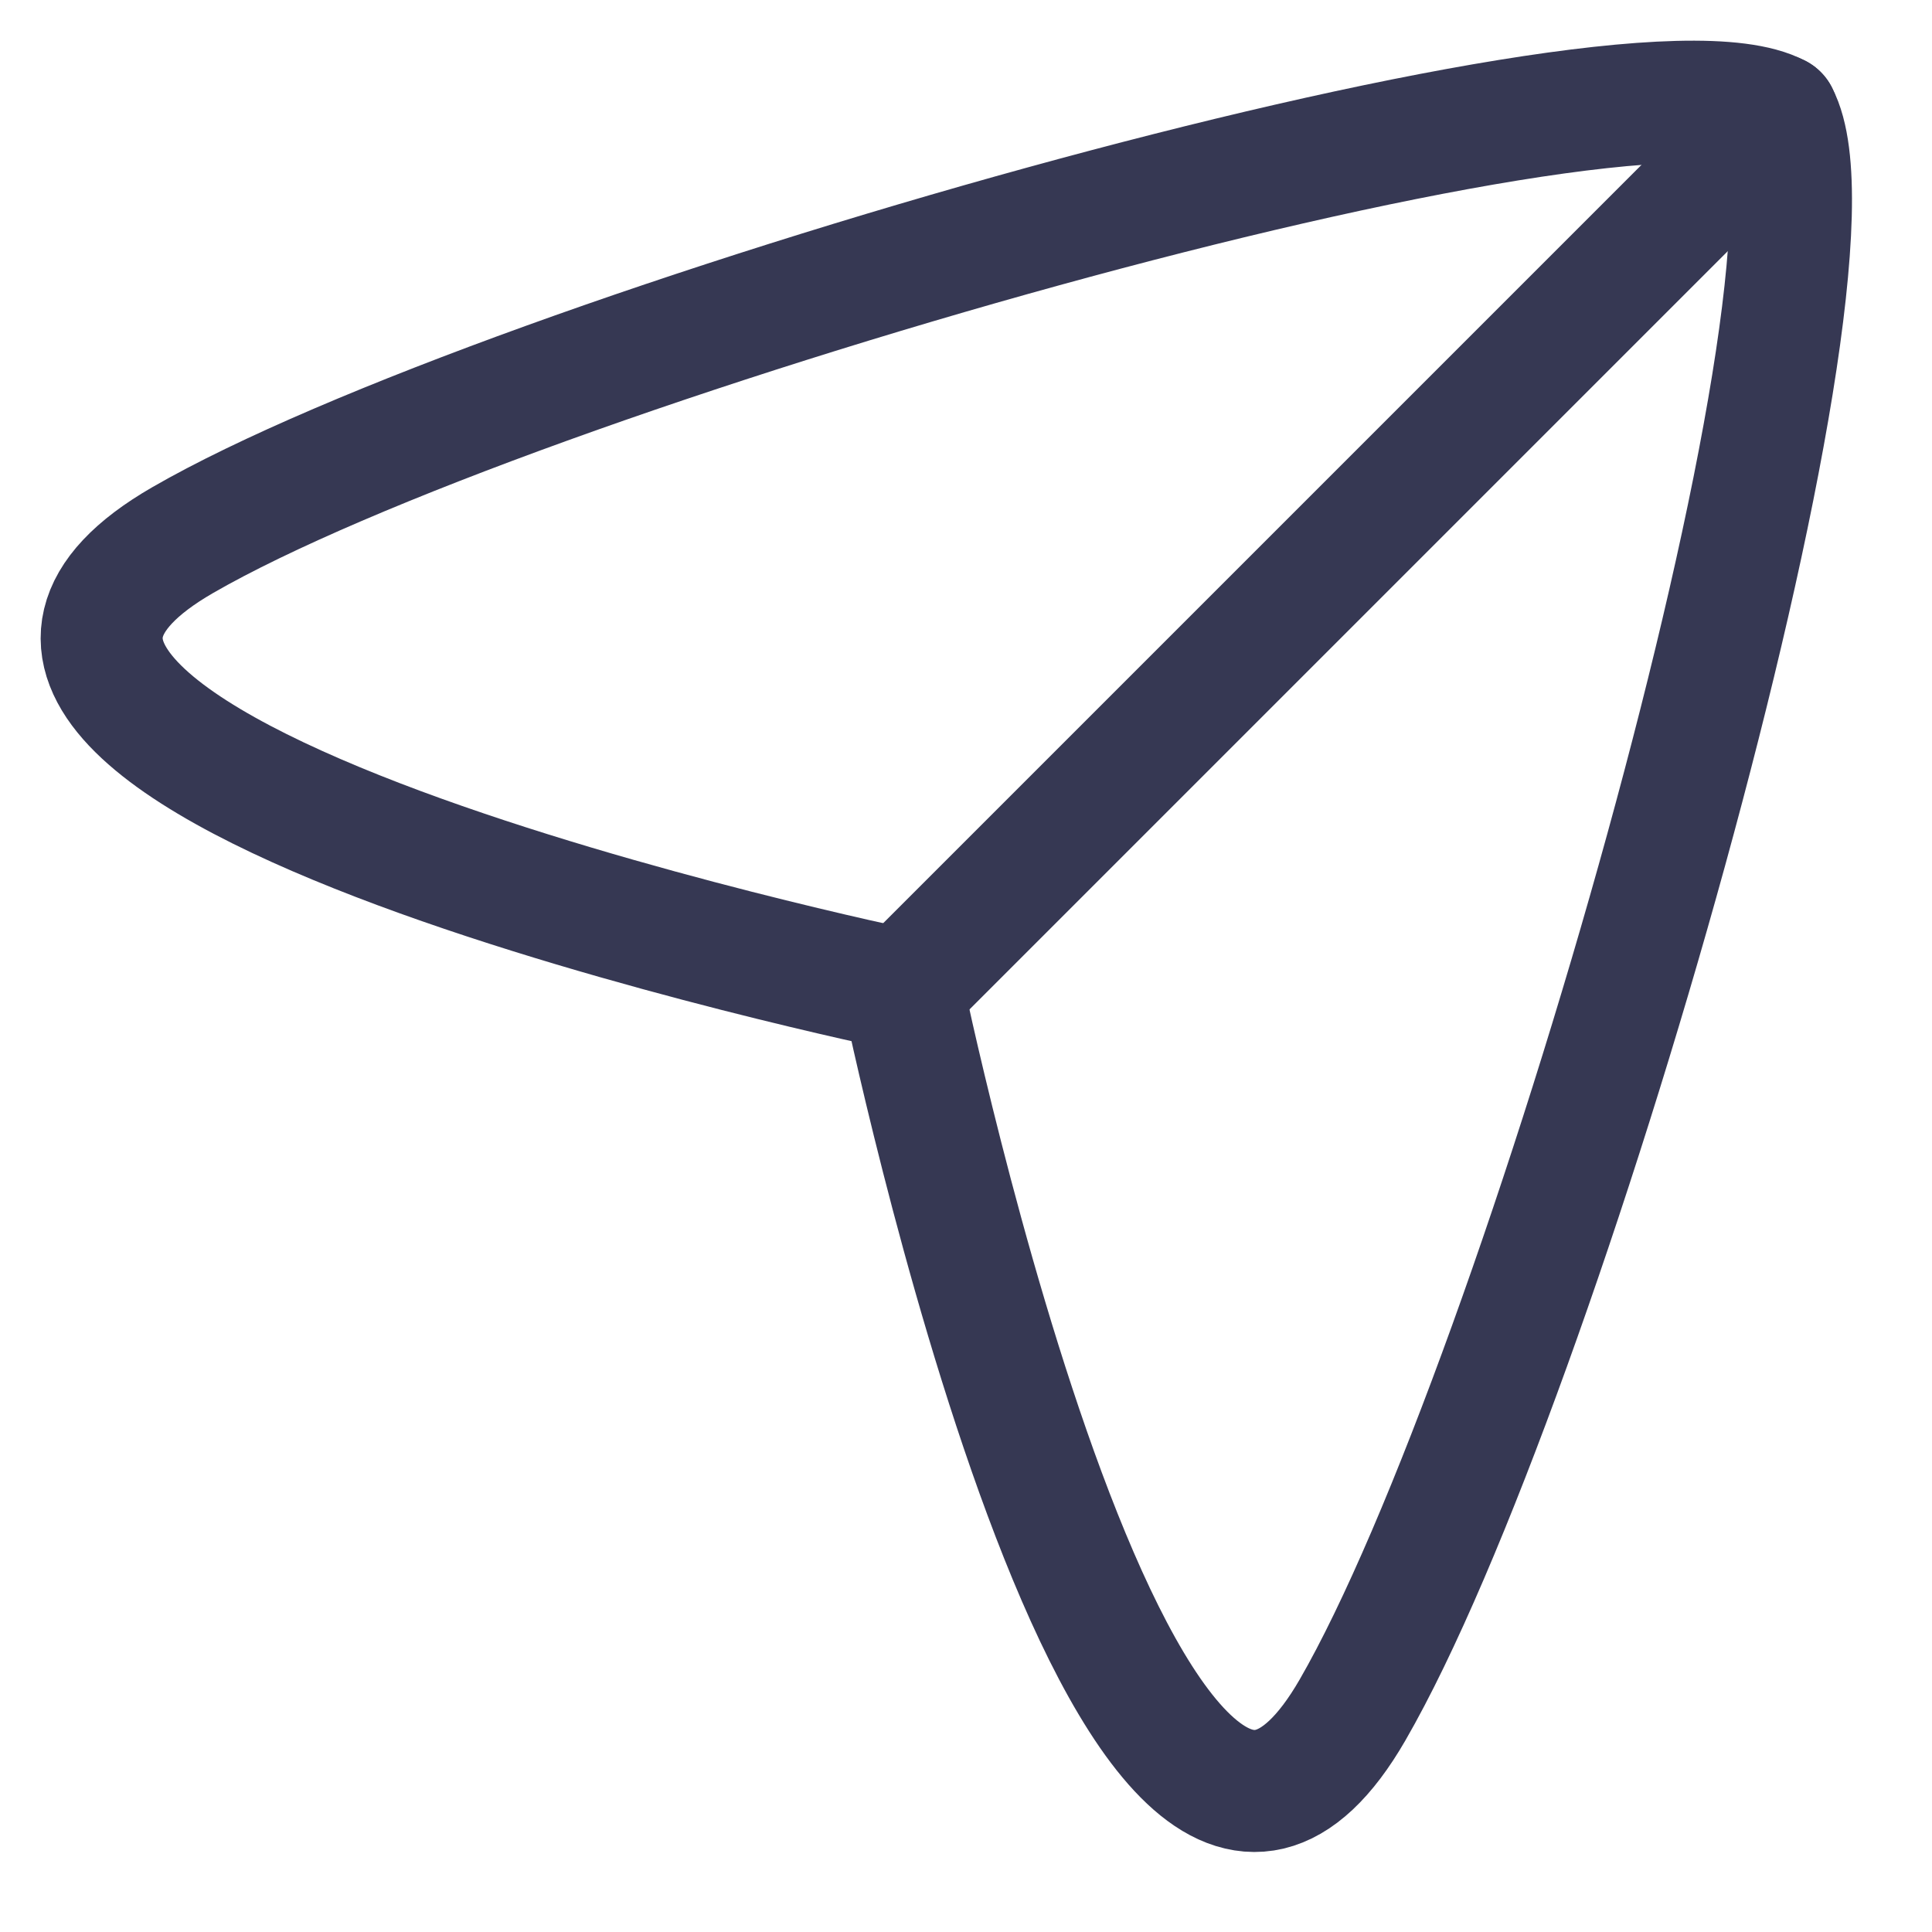 <svg width="19" height="19" viewBox="0 0 19 19" fill="none" xmlns="http://www.w3.org/2000/svg">
<path fill-rule="evenodd" clip-rule="evenodd" d="M8.878 9.735C8.878 9.735 -1.976 7.489 1.796 5.312C4.979 3.475 15.949 0.316 17.481 1.132C18.297 2.665 15.139 13.634 13.301 16.817C11.124 20.589 8.878 9.735 8.878 9.735Z" stroke="#363853" stroke-width="1.2" stroke-linecap="round" stroke-linejoin="round"/>
<path d="M8.878 9.735L17.481 1.132" stroke="#363853" stroke-width="1.2" stroke-linecap="round" stroke-linejoin="round"/>
</svg>
